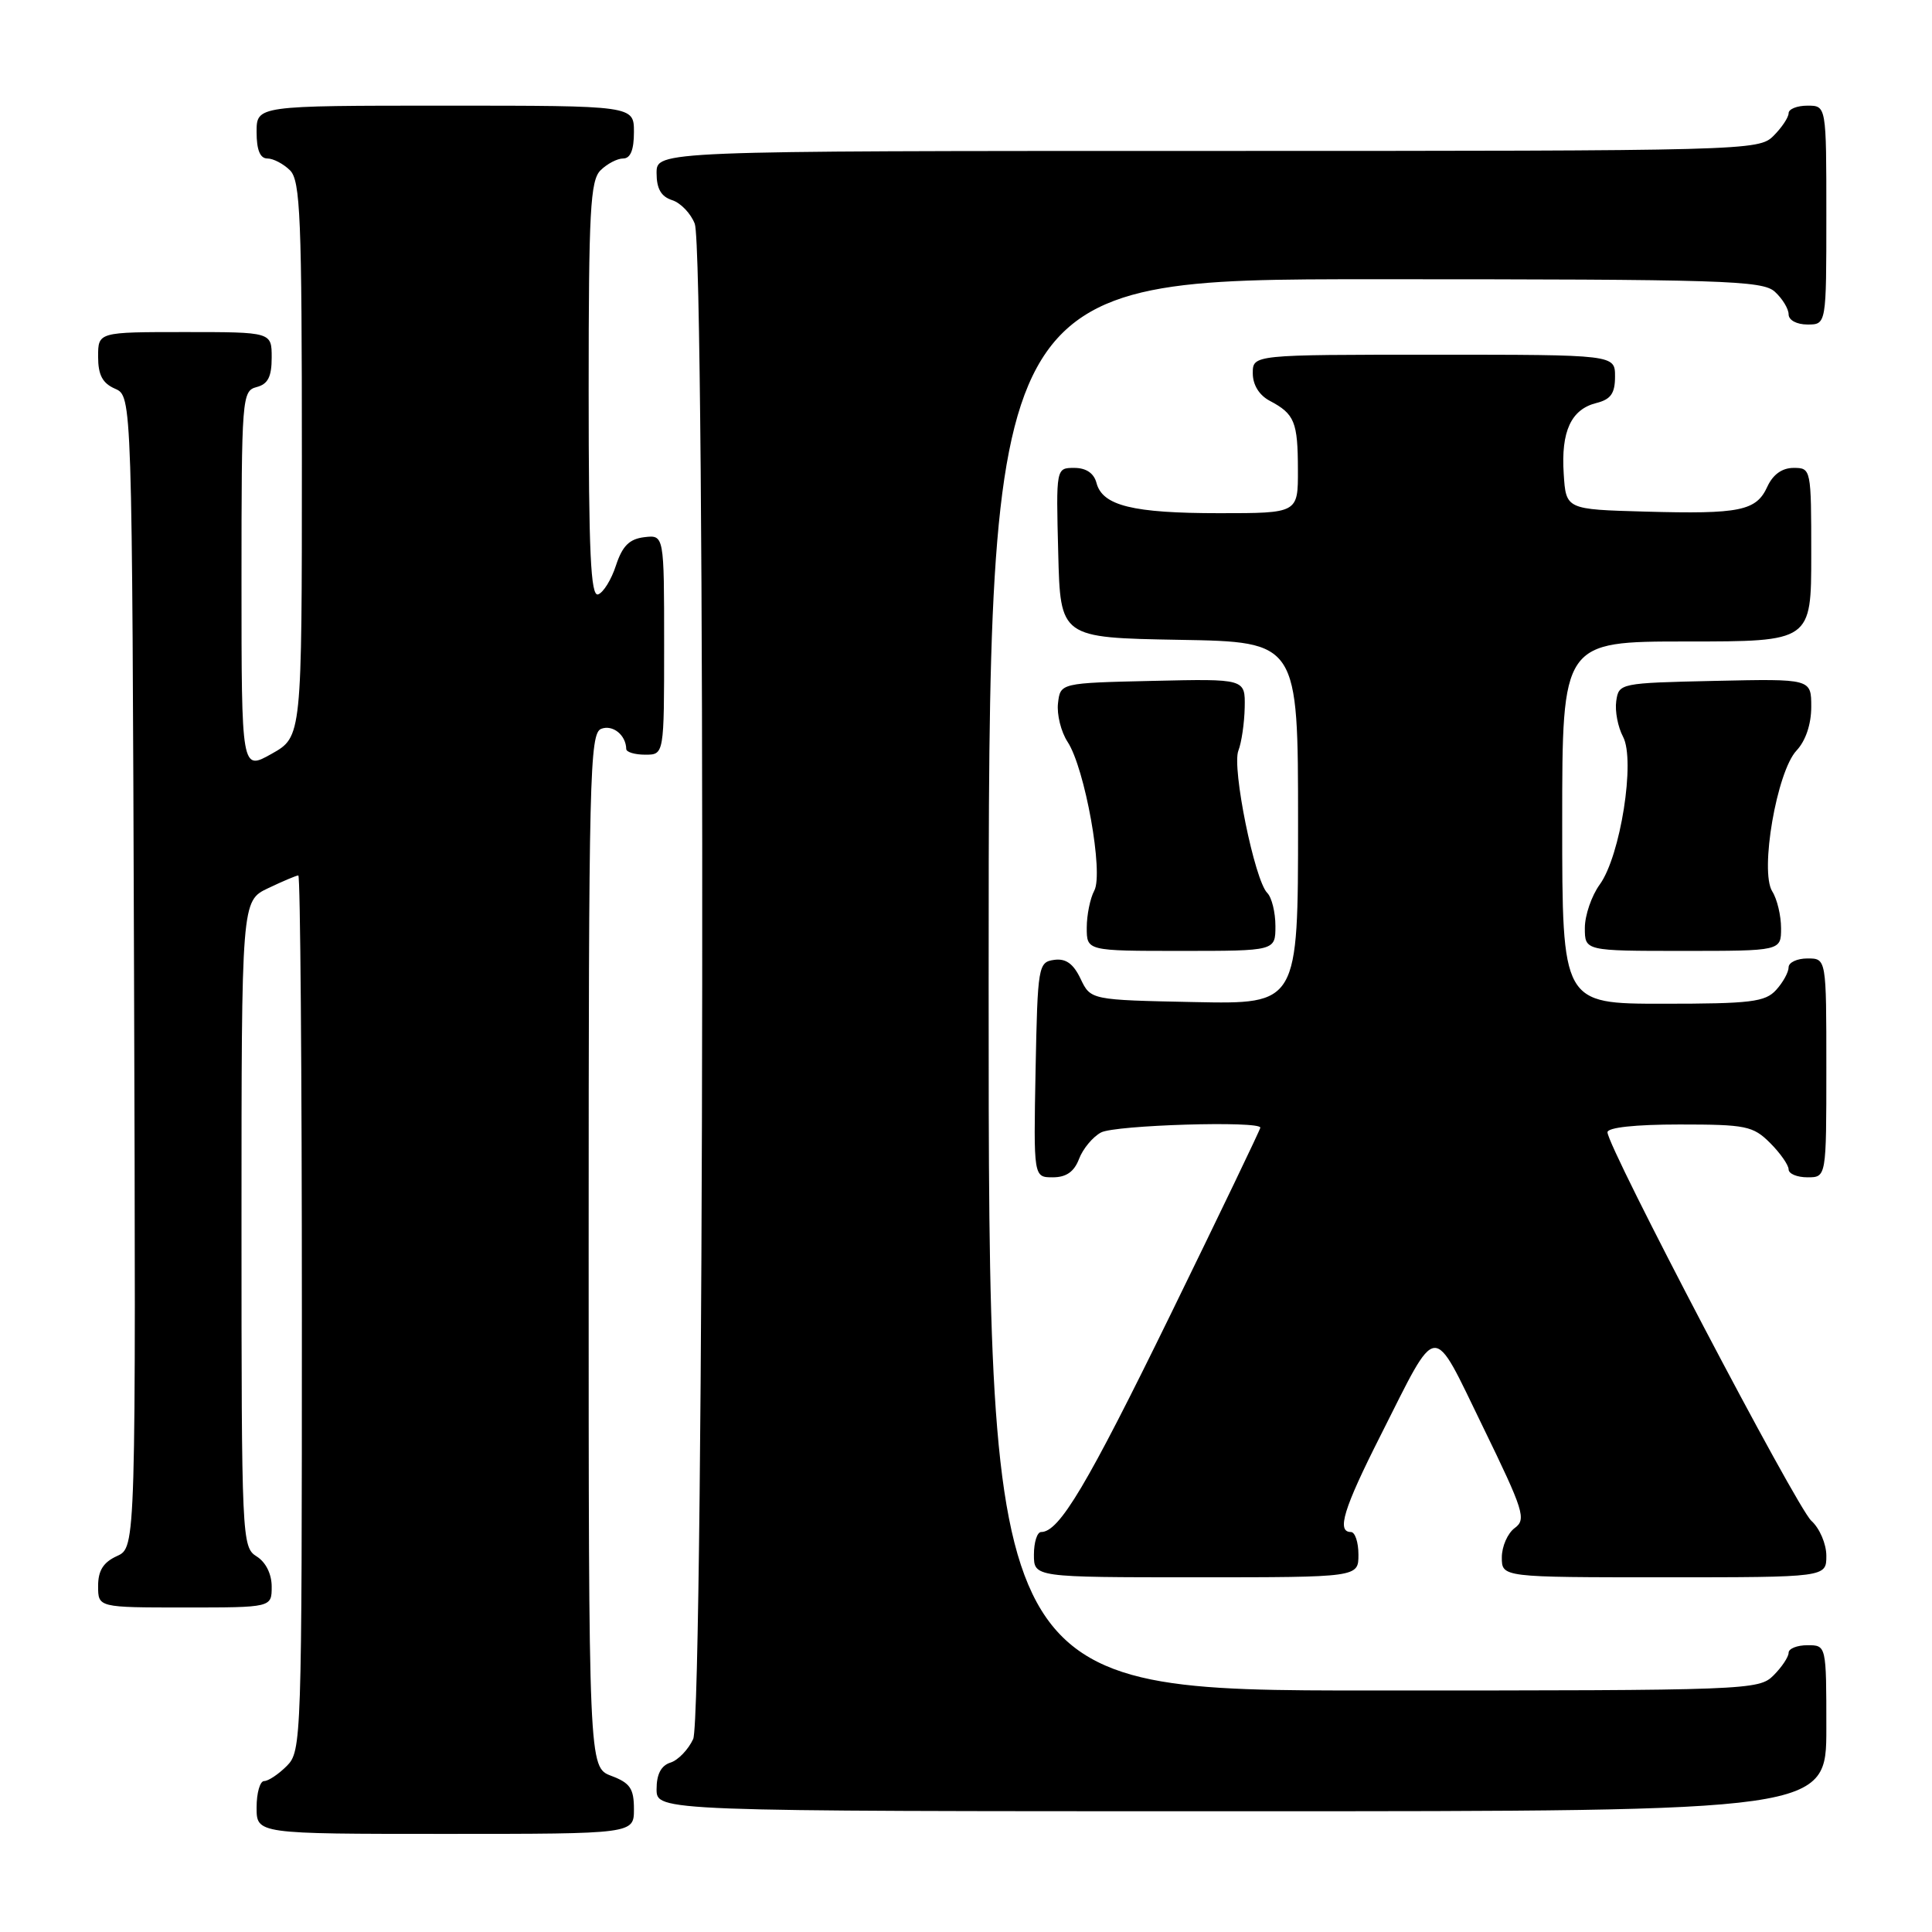 <?xml version="1.0" encoding="UTF-8" standalone="no"?>
<!DOCTYPE svg PUBLIC "-//W3C//DTD SVG 1.1//EN" "http://www.w3.org/Graphics/SVG/1.1/DTD/svg11.dtd" >
<svg xmlns="http://www.w3.org/2000/svg" xmlns:xlink="http://www.w3.org/1999/xlink" version="1.1" viewBox="0 0 256 256">
 <g >
 <path fill="currentColor"
d=" M 84.00 239.72 C 84.00 236.99 83.49 236.25 81.00 235.31 C 78.00 234.17 78.00 234.17 78.00 165.69 C 78.00 102.65 78.13 97.16 79.67 96.57 C 81.20 95.99 82.95 97.40 82.98 99.25 C 82.99 99.66 84.12 100.00 85.50 100.00 C 88.00 100.00 88.00 100.00 88.00 85.43 C 88.00 70.87 88.00 70.87 85.37 71.18 C 83.39 71.42 82.47 72.34 81.62 74.92 C 81.01 76.81 79.94 78.53 79.25 78.76 C 78.27 79.08 78.00 73.22 78.00 51.65 C 78.00 27.98 78.22 23.92 79.57 22.57 C 80.44 21.71 81.79 21.00 82.57 21.00 C 83.54 21.00 84.00 19.87 84.00 17.50 C 84.00 14.00 84.00 14.00 59.00 14.00 C 34.00 14.00 34.00 14.00 34.00 17.50 C 34.00 19.87 34.46 21.00 35.43 21.00 C 36.21 21.00 37.56 21.71 38.43 22.57 C 39.80 23.94 40.00 28.82 40.00 60.89 C 40.00 97.63 40.00 97.63 36.00 99.88 C 32.00 102.13 32.00 102.13 32.00 76.97 C 32.00 52.65 32.07 51.80 34.00 51.29 C 35.50 50.90 36.00 49.93 36.00 47.38 C 36.00 44.00 36.00 44.00 24.50 44.00 C 13.00 44.00 13.00 44.00 13.00 47.26 C 13.00 49.69 13.58 50.78 15.25 51.51 C 17.50 52.50 17.50 52.50 17.76 128.77 C 18.01 205.04 18.01 205.04 15.51 206.18 C 13.69 207.01 13.00 208.10 13.00 210.16 C 13.00 213.00 13.00 213.00 24.50 213.00 C 36.00 213.00 36.00 213.00 36.00 210.24 C 36.00 208.56 35.22 206.99 34.00 206.23 C 32.05 205.01 32.00 203.90 32.00 162.18 C 32.00 119.37 32.00 119.37 35.53 117.69 C 37.48 116.76 39.28 116.00 39.53 116.00 C 39.79 116.00 40.00 142.10 40.00 174.00 C 40.00 230.67 39.95 232.05 38.00 234.00 C 36.90 235.10 35.55 236.00 35.00 236.00 C 34.45 236.00 34.00 237.57 34.00 239.50 C 34.00 243.00 34.00 243.00 59.00 243.00 C 84.00 243.00 84.00 243.00 84.00 239.72 Z  M 242.00 229.00 C 242.00 218.00 242.00 218.00 239.50 218.00 C 238.12 218.00 237.00 218.45 237.00 219.00 C 237.00 219.55 236.10 220.90 235.00 222.00 C 233.05 223.95 231.67 224.00 182.00 224.00 C 131.00 224.00 131.00 224.00 131.00 130.50 C 131.00 37.00 131.00 37.00 182.17 37.00 C 228.38 37.00 233.52 37.16 235.17 38.65 C 236.18 39.57 237.00 40.92 237.00 41.65 C 237.00 42.42 238.07 43.00 239.50 43.00 C 242.00 43.00 242.00 43.00 242.00 28.50 C 242.00 14.00 242.00 14.00 239.50 14.00 C 238.12 14.00 237.00 14.45 237.00 15.00 C 237.00 15.55 236.10 16.90 235.00 18.00 C 233.04 19.96 231.67 20.00 160.00 20.00 C 87.00 20.00 87.00 20.00 87.00 22.93 C 87.00 25.01 87.60 26.05 89.06 26.52 C 90.19 26.88 91.54 28.29 92.06 29.65 C 93.51 33.47 93.31 227.23 91.85 230.43 C 91.21 231.82 89.86 233.23 88.85 233.55 C 87.60 233.94 87.00 235.09 87.00 237.07 C 87.00 240.00 87.00 240.00 164.50 240.00 C 242.00 240.00 242.00 240.00 242.00 229.00 Z  M 180.00 206.00 C 180.00 204.35 179.55 203.00 179.00 203.00 C 177.08 203.00 178.03 199.90 182.92 190.23 C 190.67 174.89 189.63 174.98 196.49 189.05 C 201.92 200.20 202.27 201.33 200.71 202.47 C 199.77 203.16 199.00 204.91 199.00 206.36 C 199.00 209.00 199.00 209.00 220.50 209.00 C 242.00 209.00 242.00 209.00 242.00 206.15 C 242.00 204.58 241.11 202.50 240.01 201.51 C 238.04 199.72 213.00 152.00 213.00 150.03 C 213.00 149.40 216.67 149.00 222.55 149.00 C 231.35 149.00 232.28 149.19 234.55 151.45 C 235.90 152.80 237.00 154.38 237.00 154.95 C 237.00 155.53 238.12 156.00 239.50 156.00 C 242.00 156.00 242.00 156.00 242.00 141.50 C 242.00 127.00 242.00 127.00 239.50 127.00 C 238.12 127.00 237.00 127.53 237.00 128.17 C 237.00 128.82 236.26 130.17 235.35 131.17 C 233.90 132.77 232.00 133.00 220.35 133.00 C 207.00 133.00 207.00 133.00 207.00 109.00 C 207.00 85.00 207.00 85.00 223.50 85.00 C 240.00 85.00 240.00 85.00 240.00 73.50 C 240.00 62.11 239.98 62.00 237.66 62.00 C 236.14 62.00 234.93 62.87 234.19 64.47 C 232.72 67.70 230.59 68.14 218.00 67.79 C 207.50 67.50 207.50 67.50 207.20 62.78 C 206.83 57.15 208.18 54.24 211.53 53.40 C 213.44 52.92 214.00 52.13 214.00 49.89 C 214.00 47.00 214.00 47.00 190.00 47.00 C 166.00 47.00 166.00 47.00 166.00 49.46 C 166.00 51.00 166.85 52.37 168.25 53.11 C 171.54 54.85 171.97 55.89 171.98 62.25 C 172.00 68.00 172.00 68.00 161.57 68.00 C 150.10 68.00 146.08 67.01 145.29 63.99 C 144.95 62.70 143.92 62.00 142.35 62.00 C 139.93 62.00 139.93 62.00 140.22 73.25 C 140.50 84.50 140.50 84.50 156.25 84.78 C 172.00 85.05 172.00 85.05 172.00 109.05 C 172.00 133.06 172.00 133.06 158.26 132.78 C 144.52 132.50 144.52 132.50 143.18 129.69 C 142.22 127.68 141.22 126.97 139.67 127.19 C 137.58 127.49 137.49 127.99 137.22 141.75 C 136.95 156.00 136.95 156.00 139.50 156.00 C 141.28 156.00 142.33 155.27 142.98 153.56 C 143.49 152.22 144.80 150.64 145.89 150.06 C 147.73 149.07 167.00 148.49 167.00 149.42 C 167.00 149.65 161.65 160.79 155.11 174.17 C 144.03 196.83 140.36 203.00 137.96 203.00 C 137.43 203.00 137.00 204.35 137.00 206.00 C 137.00 209.00 137.00 209.00 158.50 209.00 C 180.00 209.00 180.00 209.00 180.00 206.00 Z  M 169.00 122.70 C 169.00 120.88 168.51 118.91 167.92 118.32 C 166.24 116.64 163.21 101.72 164.09 99.47 C 164.51 98.39 164.89 95.80 164.93 93.72 C 165.00 89.94 165.00 89.94 152.75 90.22 C 140.50 90.50 140.50 90.50 140.19 93.19 C 140.02 94.67 140.59 96.97 141.46 98.30 C 143.76 101.80 146.25 115.67 145.00 118.01 C 144.45 119.03 144.00 121.25 144.00 122.93 C 144.00 126.00 144.00 126.00 156.50 126.00 C 169.00 126.00 169.00 126.00 169.00 122.70 Z  M 236.00 122.99 C 236.00 121.33 235.48 119.13 234.83 118.11 C 233.16 115.43 235.44 102.23 238.05 99.45 C 239.26 98.16 240.00 95.96 240.00 93.66 C 240.00 89.94 240.00 89.94 227.25 90.22 C 214.65 90.50 214.50 90.53 214.16 92.90 C 213.97 94.22 214.38 96.34 215.06 97.62 C 216.72 100.72 214.72 113.43 211.97 117.21 C 210.89 118.70 210.00 121.29 210.00 122.96 C 210.00 126.00 210.00 126.00 223.00 126.00 C 236.00 126.00 236.00 126.00 236.00 122.99 Z "/>
</g>
</svg>